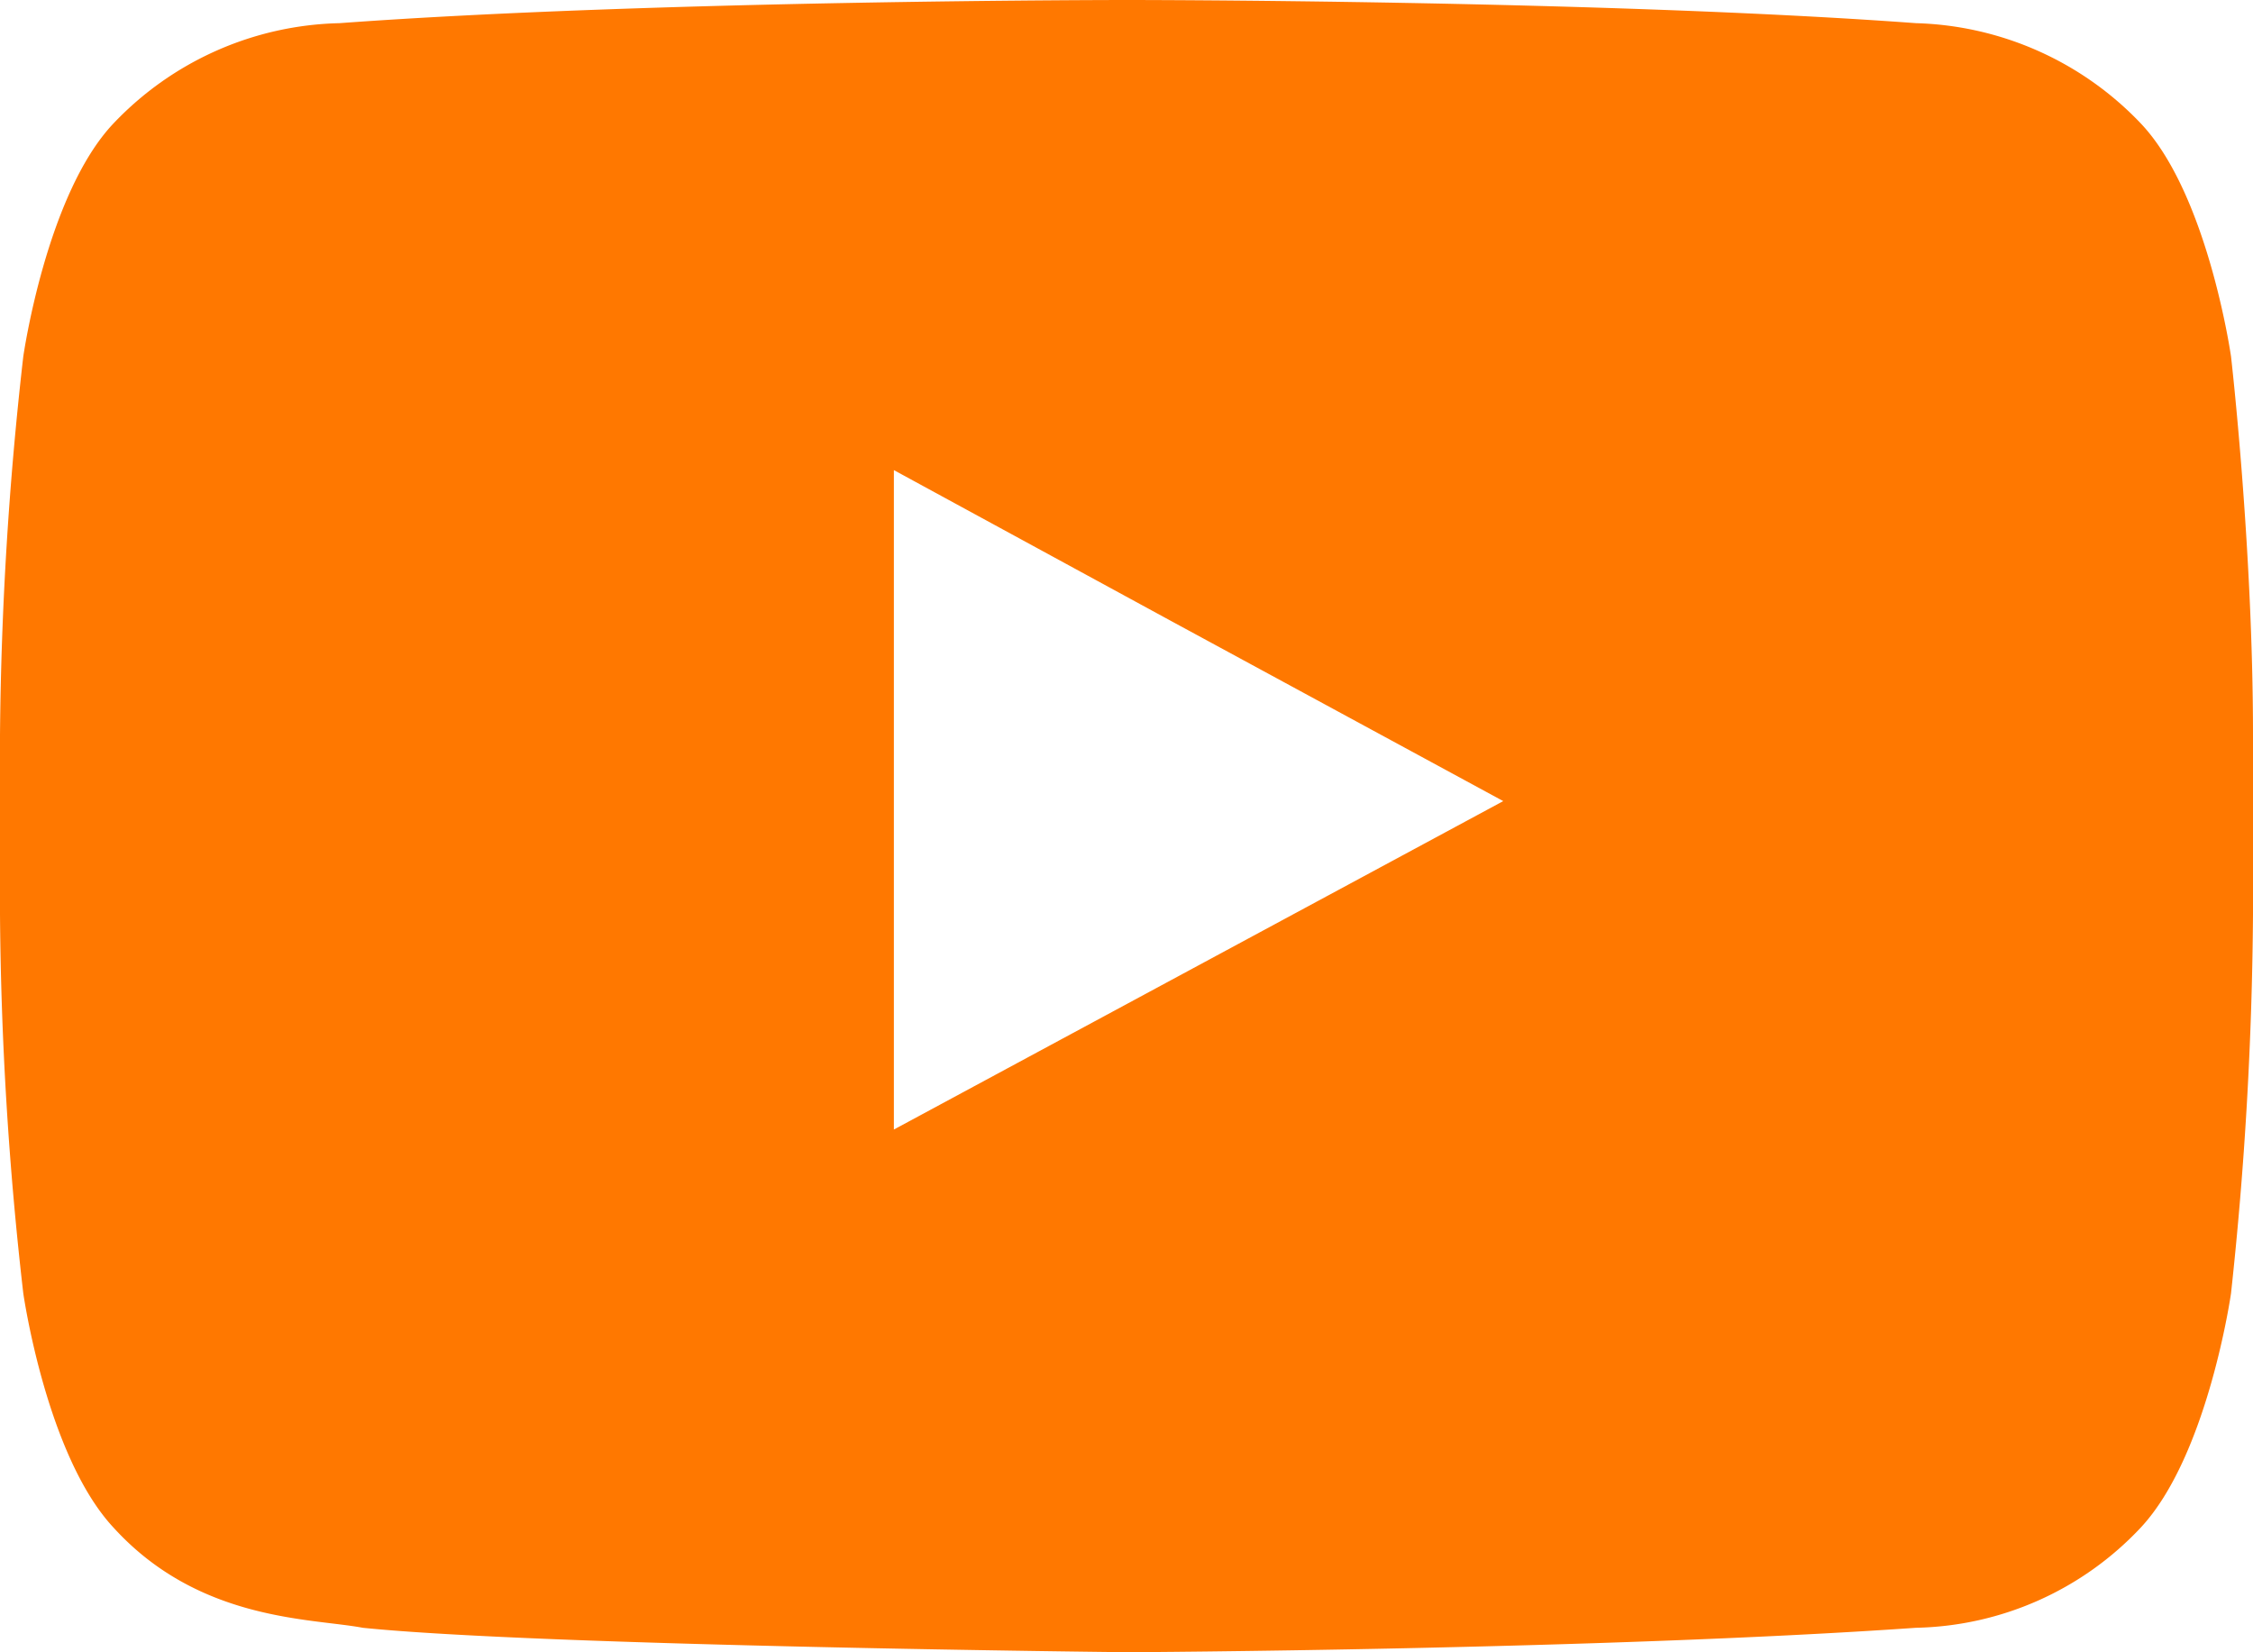 <svg xmlns="http://www.w3.org/2000/svg" width="60" height="43.998" viewBox="0 0 60 43.998">
  <path id="Path_32" data-name="Path 32" d="M623.02,206.394s-.615-4.326-2.406-6.211a8.589,8.589,0,0,0-5.983-2.667c-8.39-.617-20.976-.617-20.976-.617h-.066s-12.551,0-20.944.617a8.551,8.551,0,0,0-6.015,2.667c-1.79,1.886-2.405,6.211-2.405,6.211a95.379,95.379,0,0,0-.62,10.08v4.781a93.811,93.811,0,0,0,.62,10.082s.615,4.326,2.405,6.243c2.276,2.5,5.27,2.407,6.635,2.666,4.78.489,20.39.651,20.39.651s12.585-.065,20.976-.651a8.438,8.438,0,0,0,5.983-2.666c1.791-1.918,2.406-6.243,2.406-6.243a99.413,99.413,0,0,0,.585-10.082v-4.781C623.605,211.466,623.02,206.394,623.02,206.394Zm-19.382,11.838-16.228,8.746v-17.56l7.35,4Z" transform="translate(-563.605 -196.899)" fill="#ff7800" fill-rule="evenodd"/>
</svg>
